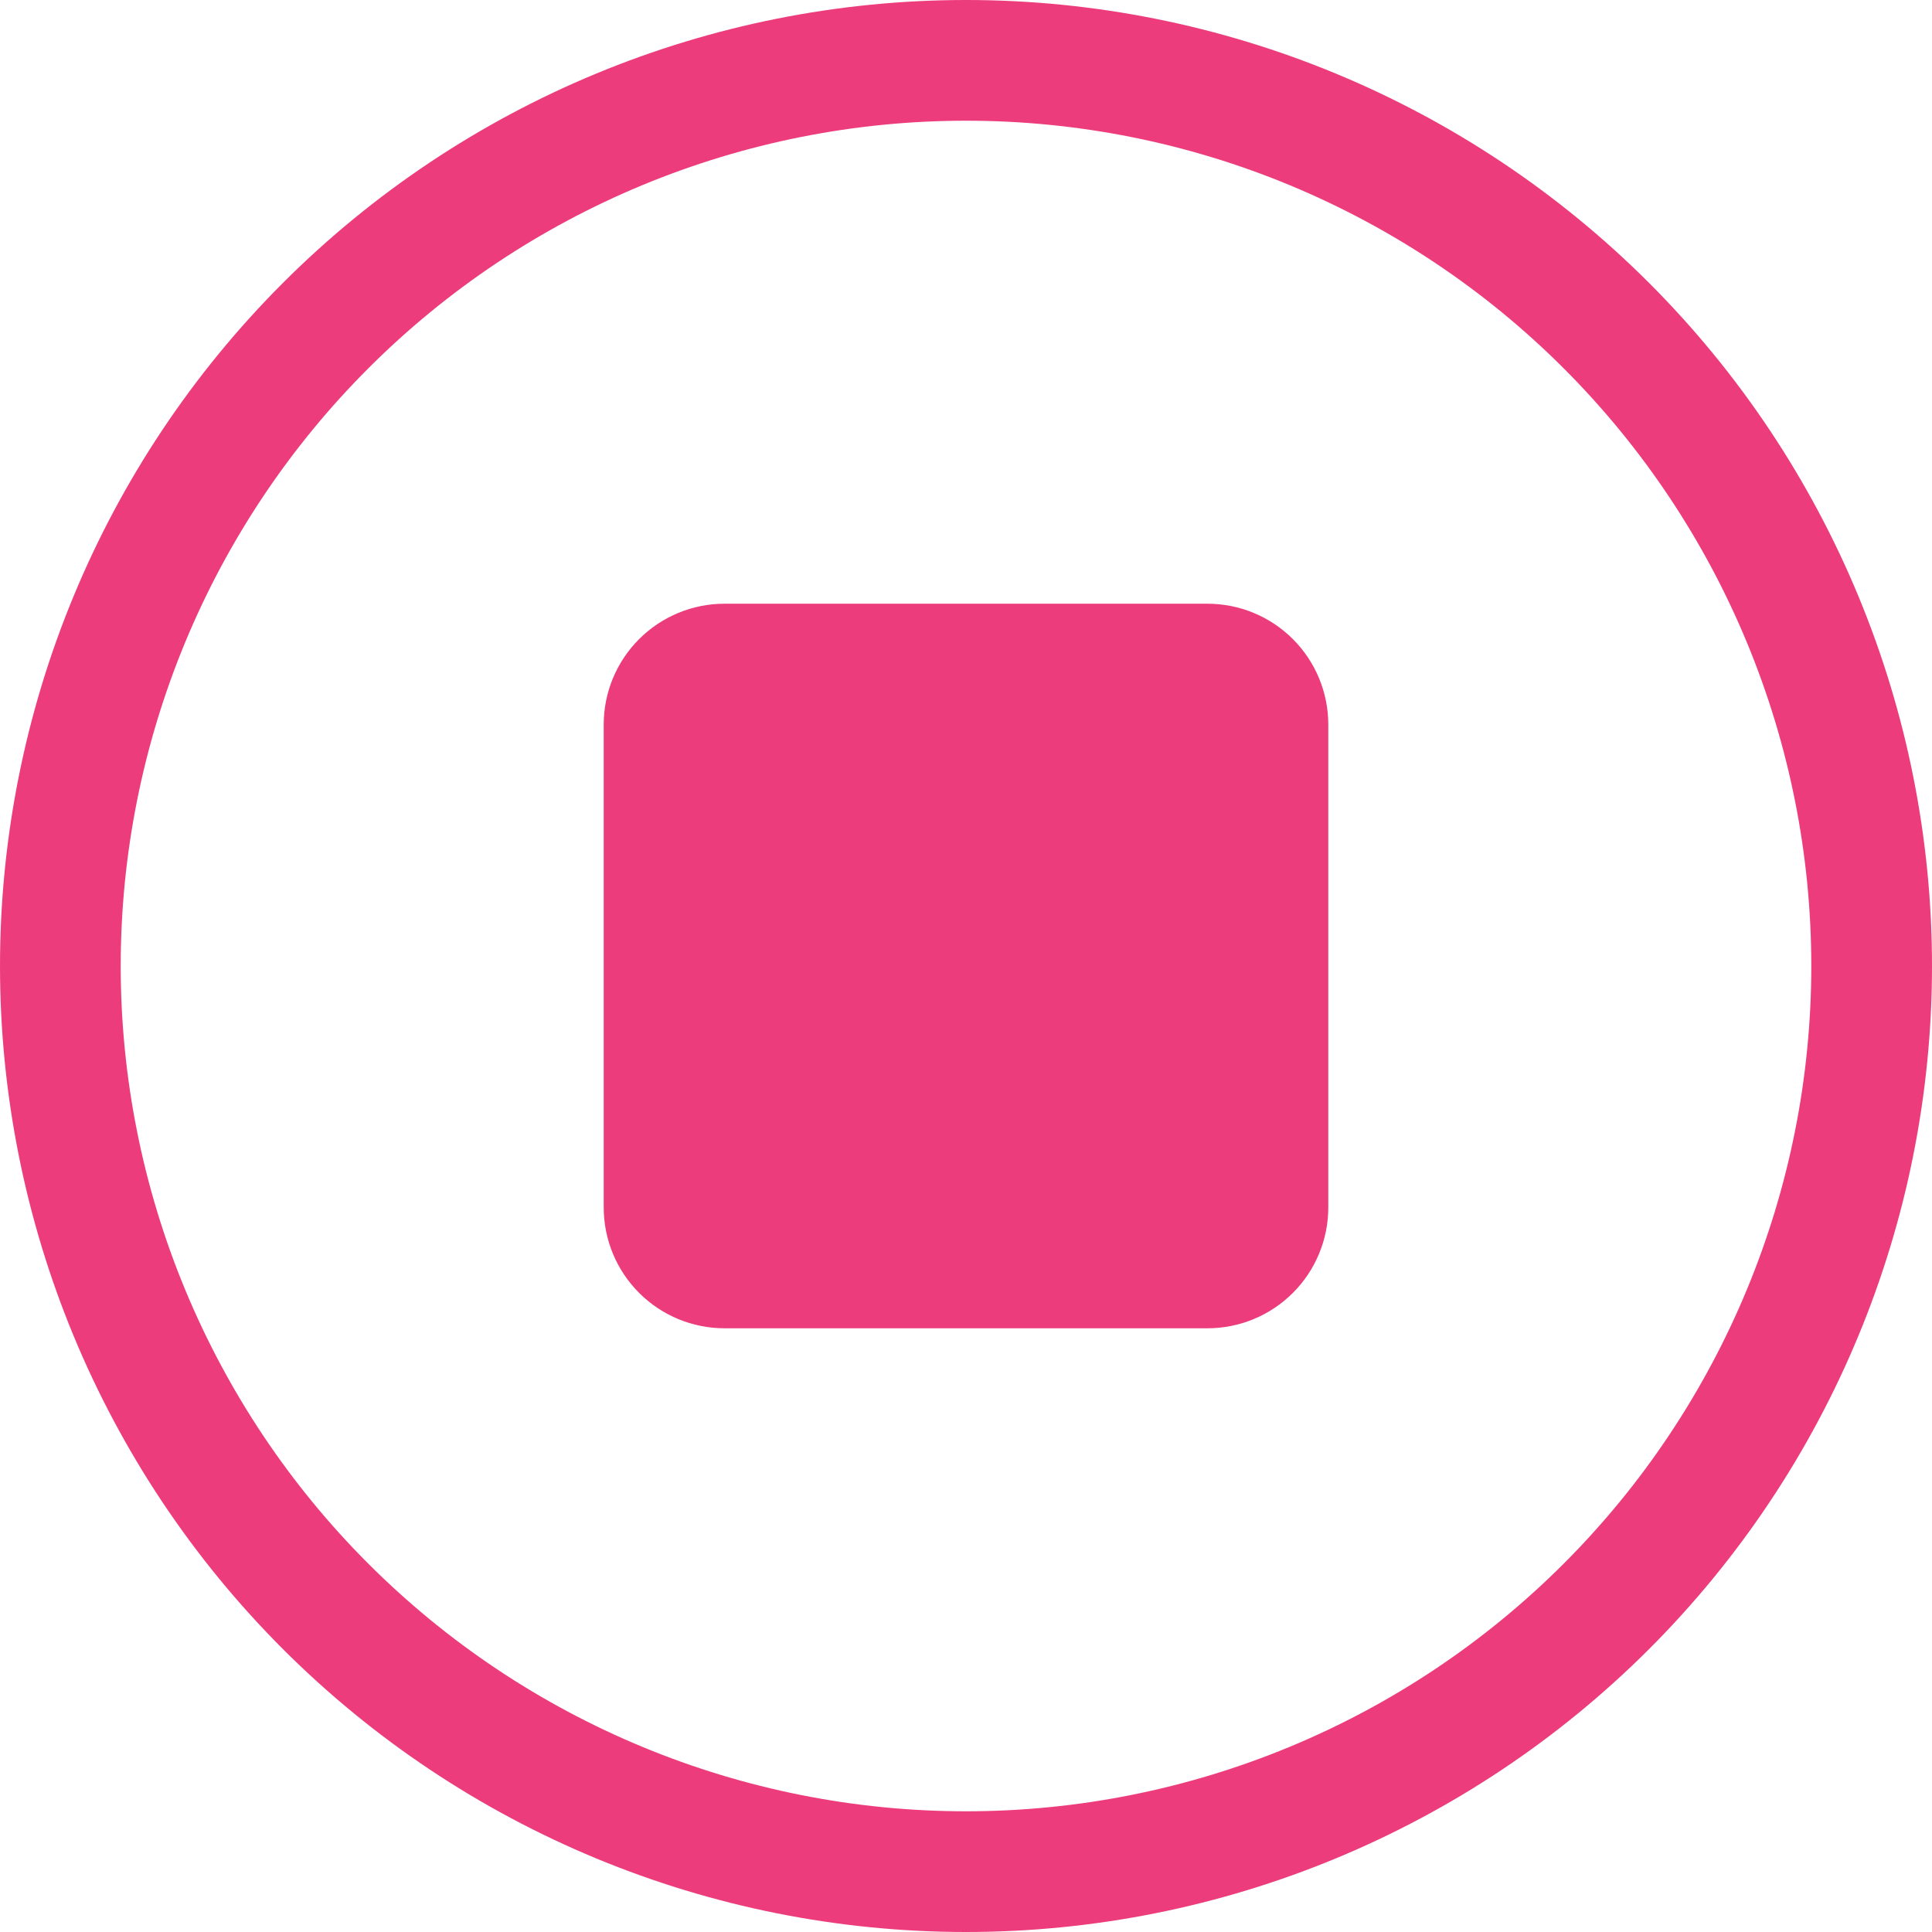 <svg width="25" height="25" viewBox="0 0 25 25" fill="none" xmlns="http://www.w3.org/2000/svg">
<path d="M12.5 1.562C11.064 1.562 9.641 1.845 8.314 2.395C6.987 2.945 5.782 3.75 4.766 4.766C3.75 5.782 2.945 6.987 2.395 8.314C1.845 9.641 1.562 11.064 1.562 12.5C1.562 13.936 1.845 15.359 2.395 16.686C2.945 18.013 3.75 19.218 4.766 20.234C5.782 21.25 6.987 22.055 8.314 22.605C9.641 23.155 11.064 23.438 12.5 23.438C15.401 23.438 18.183 22.285 20.234 20.234C22.285 18.183 23.438 15.401 23.438 12.5C23.438 9.599 22.285 6.817 20.234 4.766C18.183 2.715 15.401 1.562 12.5 1.562ZM0 12.5C0 9.185 1.317 6.005 3.661 3.661C6.005 1.317 9.185 0 12.5 0C15.815 0 18.995 1.317 21.339 3.661C23.683 6.005 25 9.185 25 12.5C25 15.815 23.683 18.995 21.339 21.339C18.995 23.683 15.815 25 12.5 25C9.185 25 6.005 23.683 3.661 21.339C1.317 18.995 0 15.815 0 12.5ZM7.812 9.375C7.812 8.961 7.977 8.563 8.27 8.27C8.563 7.977 8.961 7.812 9.375 7.812H15.625C16.039 7.812 16.437 7.977 16.73 8.27C17.023 8.563 17.188 8.961 17.188 9.375V15.625C17.188 16.039 17.023 16.437 16.73 16.73C16.437 17.023 16.039 17.188 15.625 17.188H9.375C8.961 17.188 8.563 17.023 8.27 16.73C7.977 16.437 7.812 16.039 7.812 15.625V9.375Z" fill="#ED3C7C"/>
</svg>
